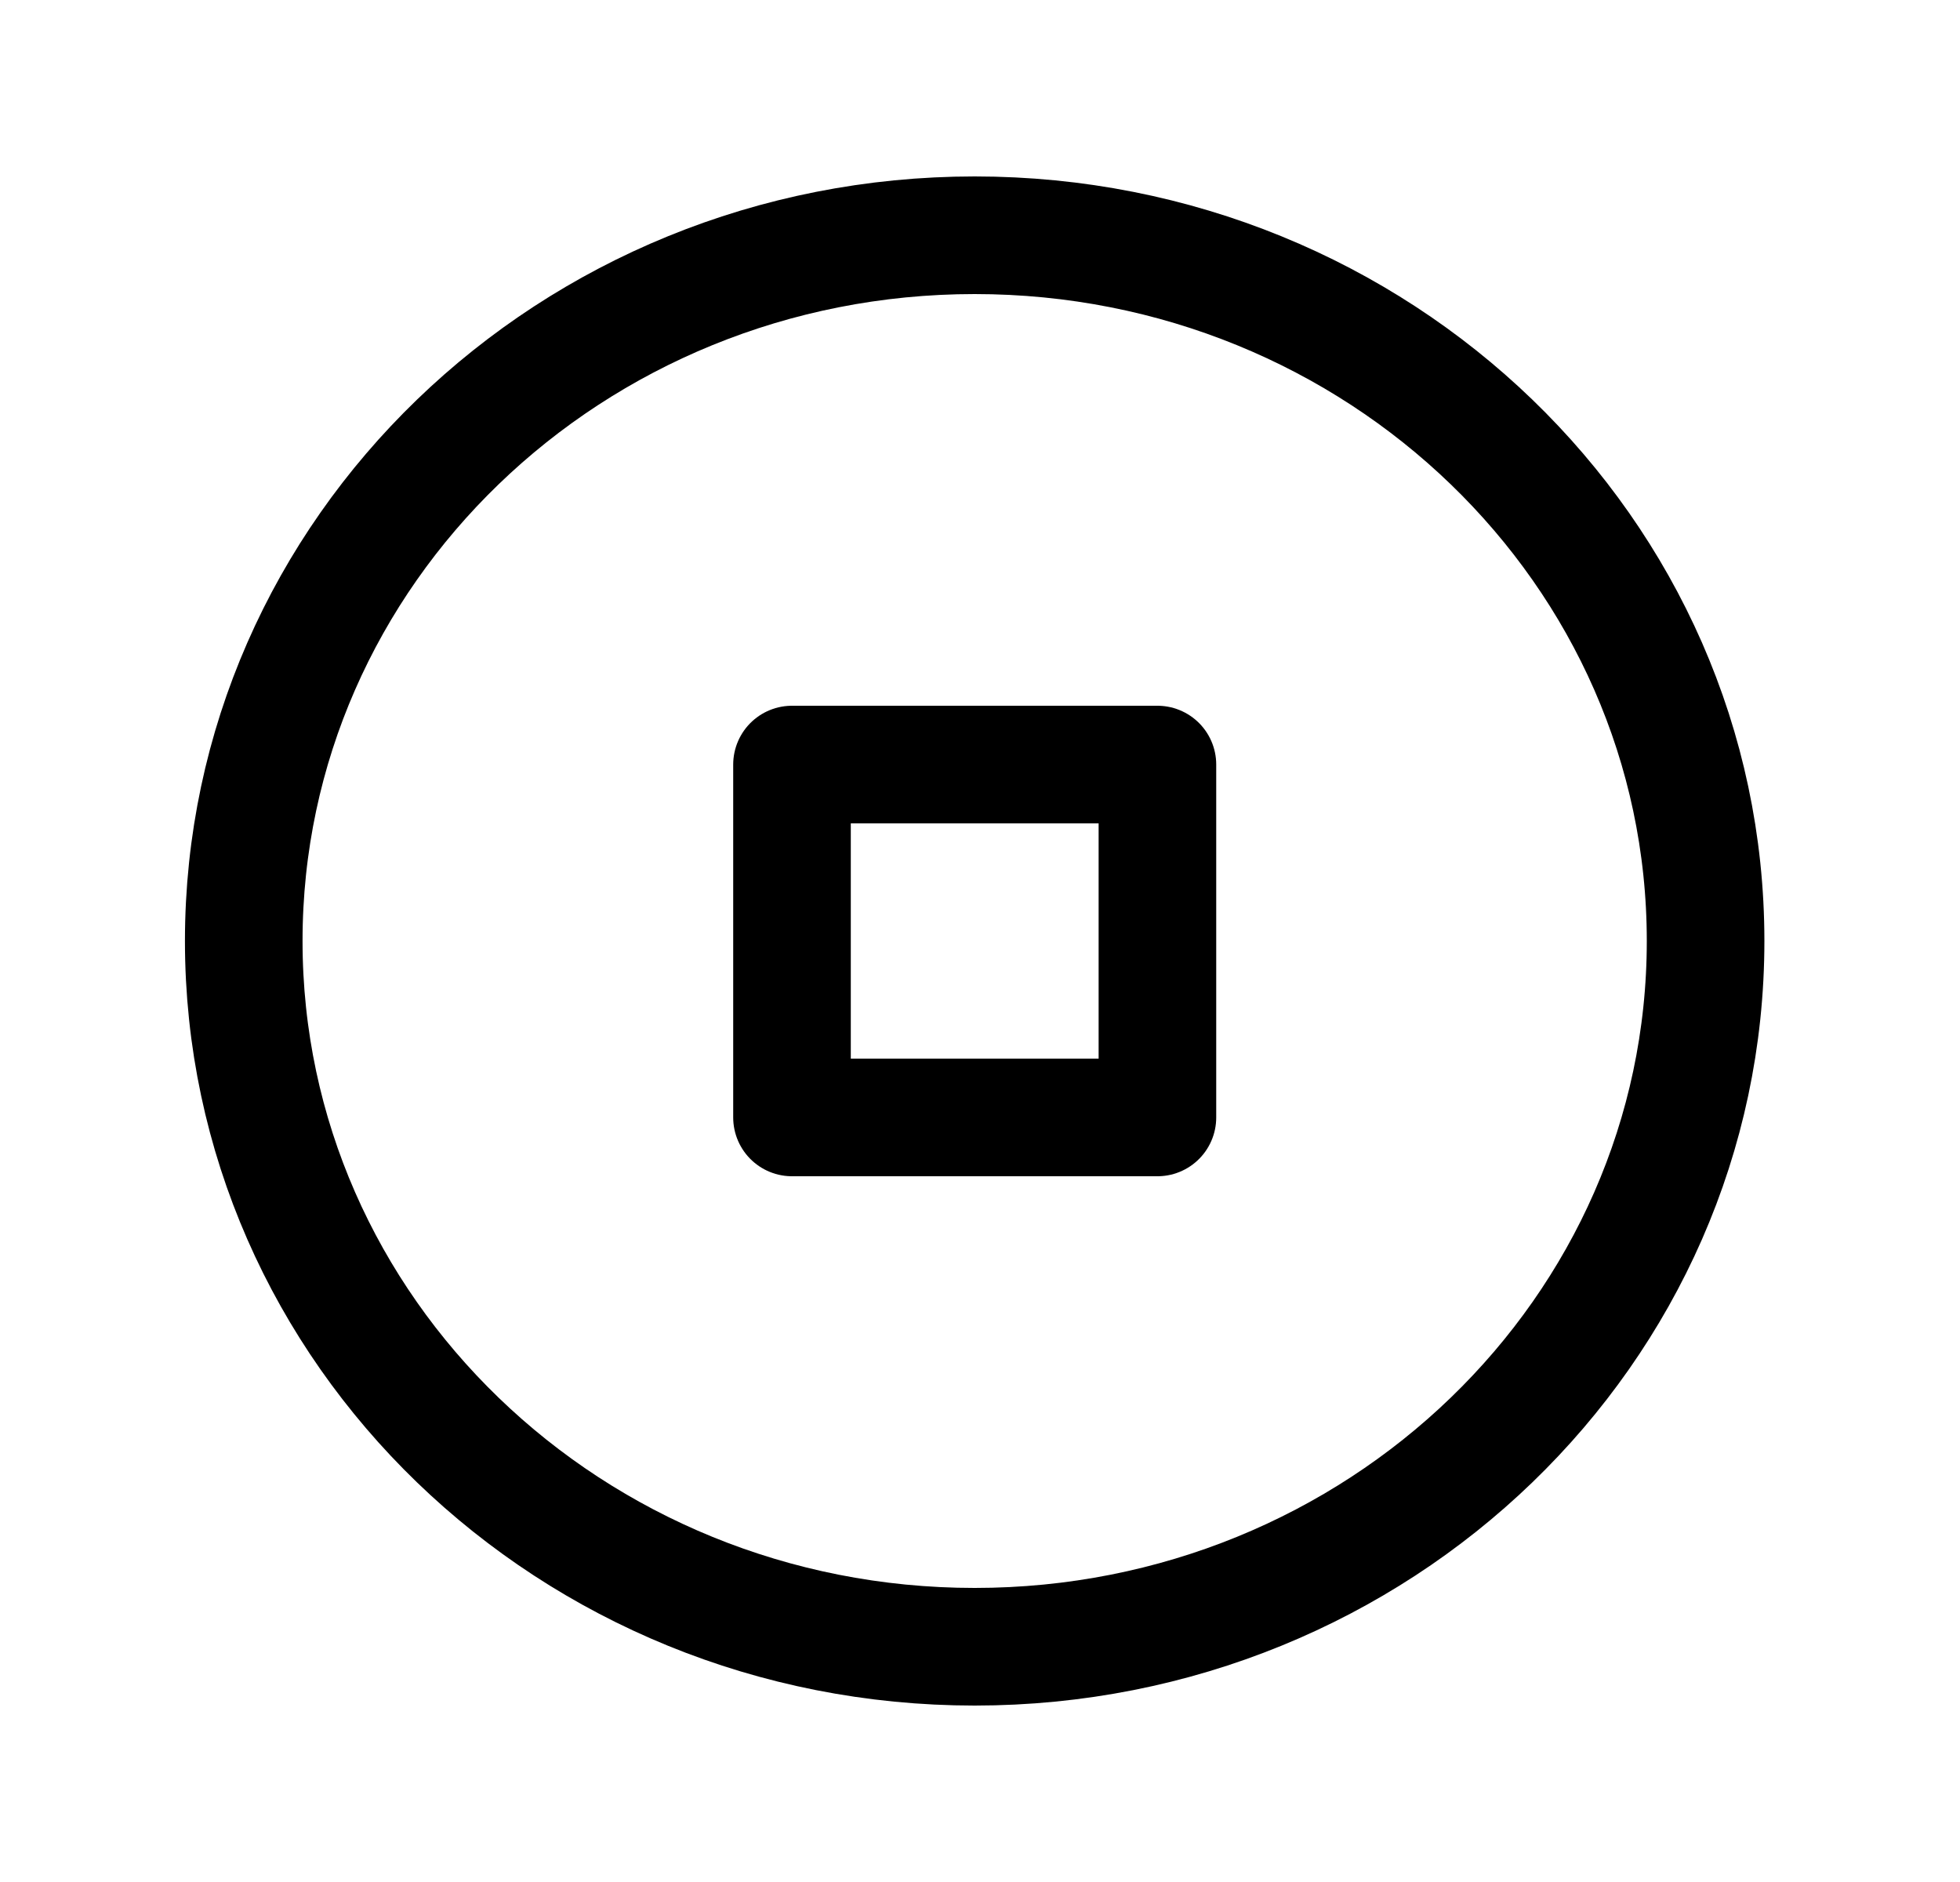 <svg width="25" height="24" viewBox="0 0 25 24" fill="none" xmlns="http://www.w3.org/2000/svg">
<g clip-path="url(#clip0_568_11767)">
<path d="M12.432 21C17.581 21 21.755 16.971 21.755 12C21.755 7.029 17.581 3 12.432 3C7.283 3 3.109 7.029 3.109 12C3.109 16.971 7.283 21 12.432 21Z" stroke="currentColor" stroke-width="1.5" stroke-miterlimit="10"/>
<path d="M14.763 9.75H10.102V14.25H14.763V9.75Z" stroke="currentColor" stroke-width="1.5" stroke-linecap="round" stroke-linejoin="round"/>
</g>
<defs>
<clipPath id="clip0_568_11767">
<rect width="24.861" height="24" fill="white"/>
</clipPath>
</defs>
</svg>
